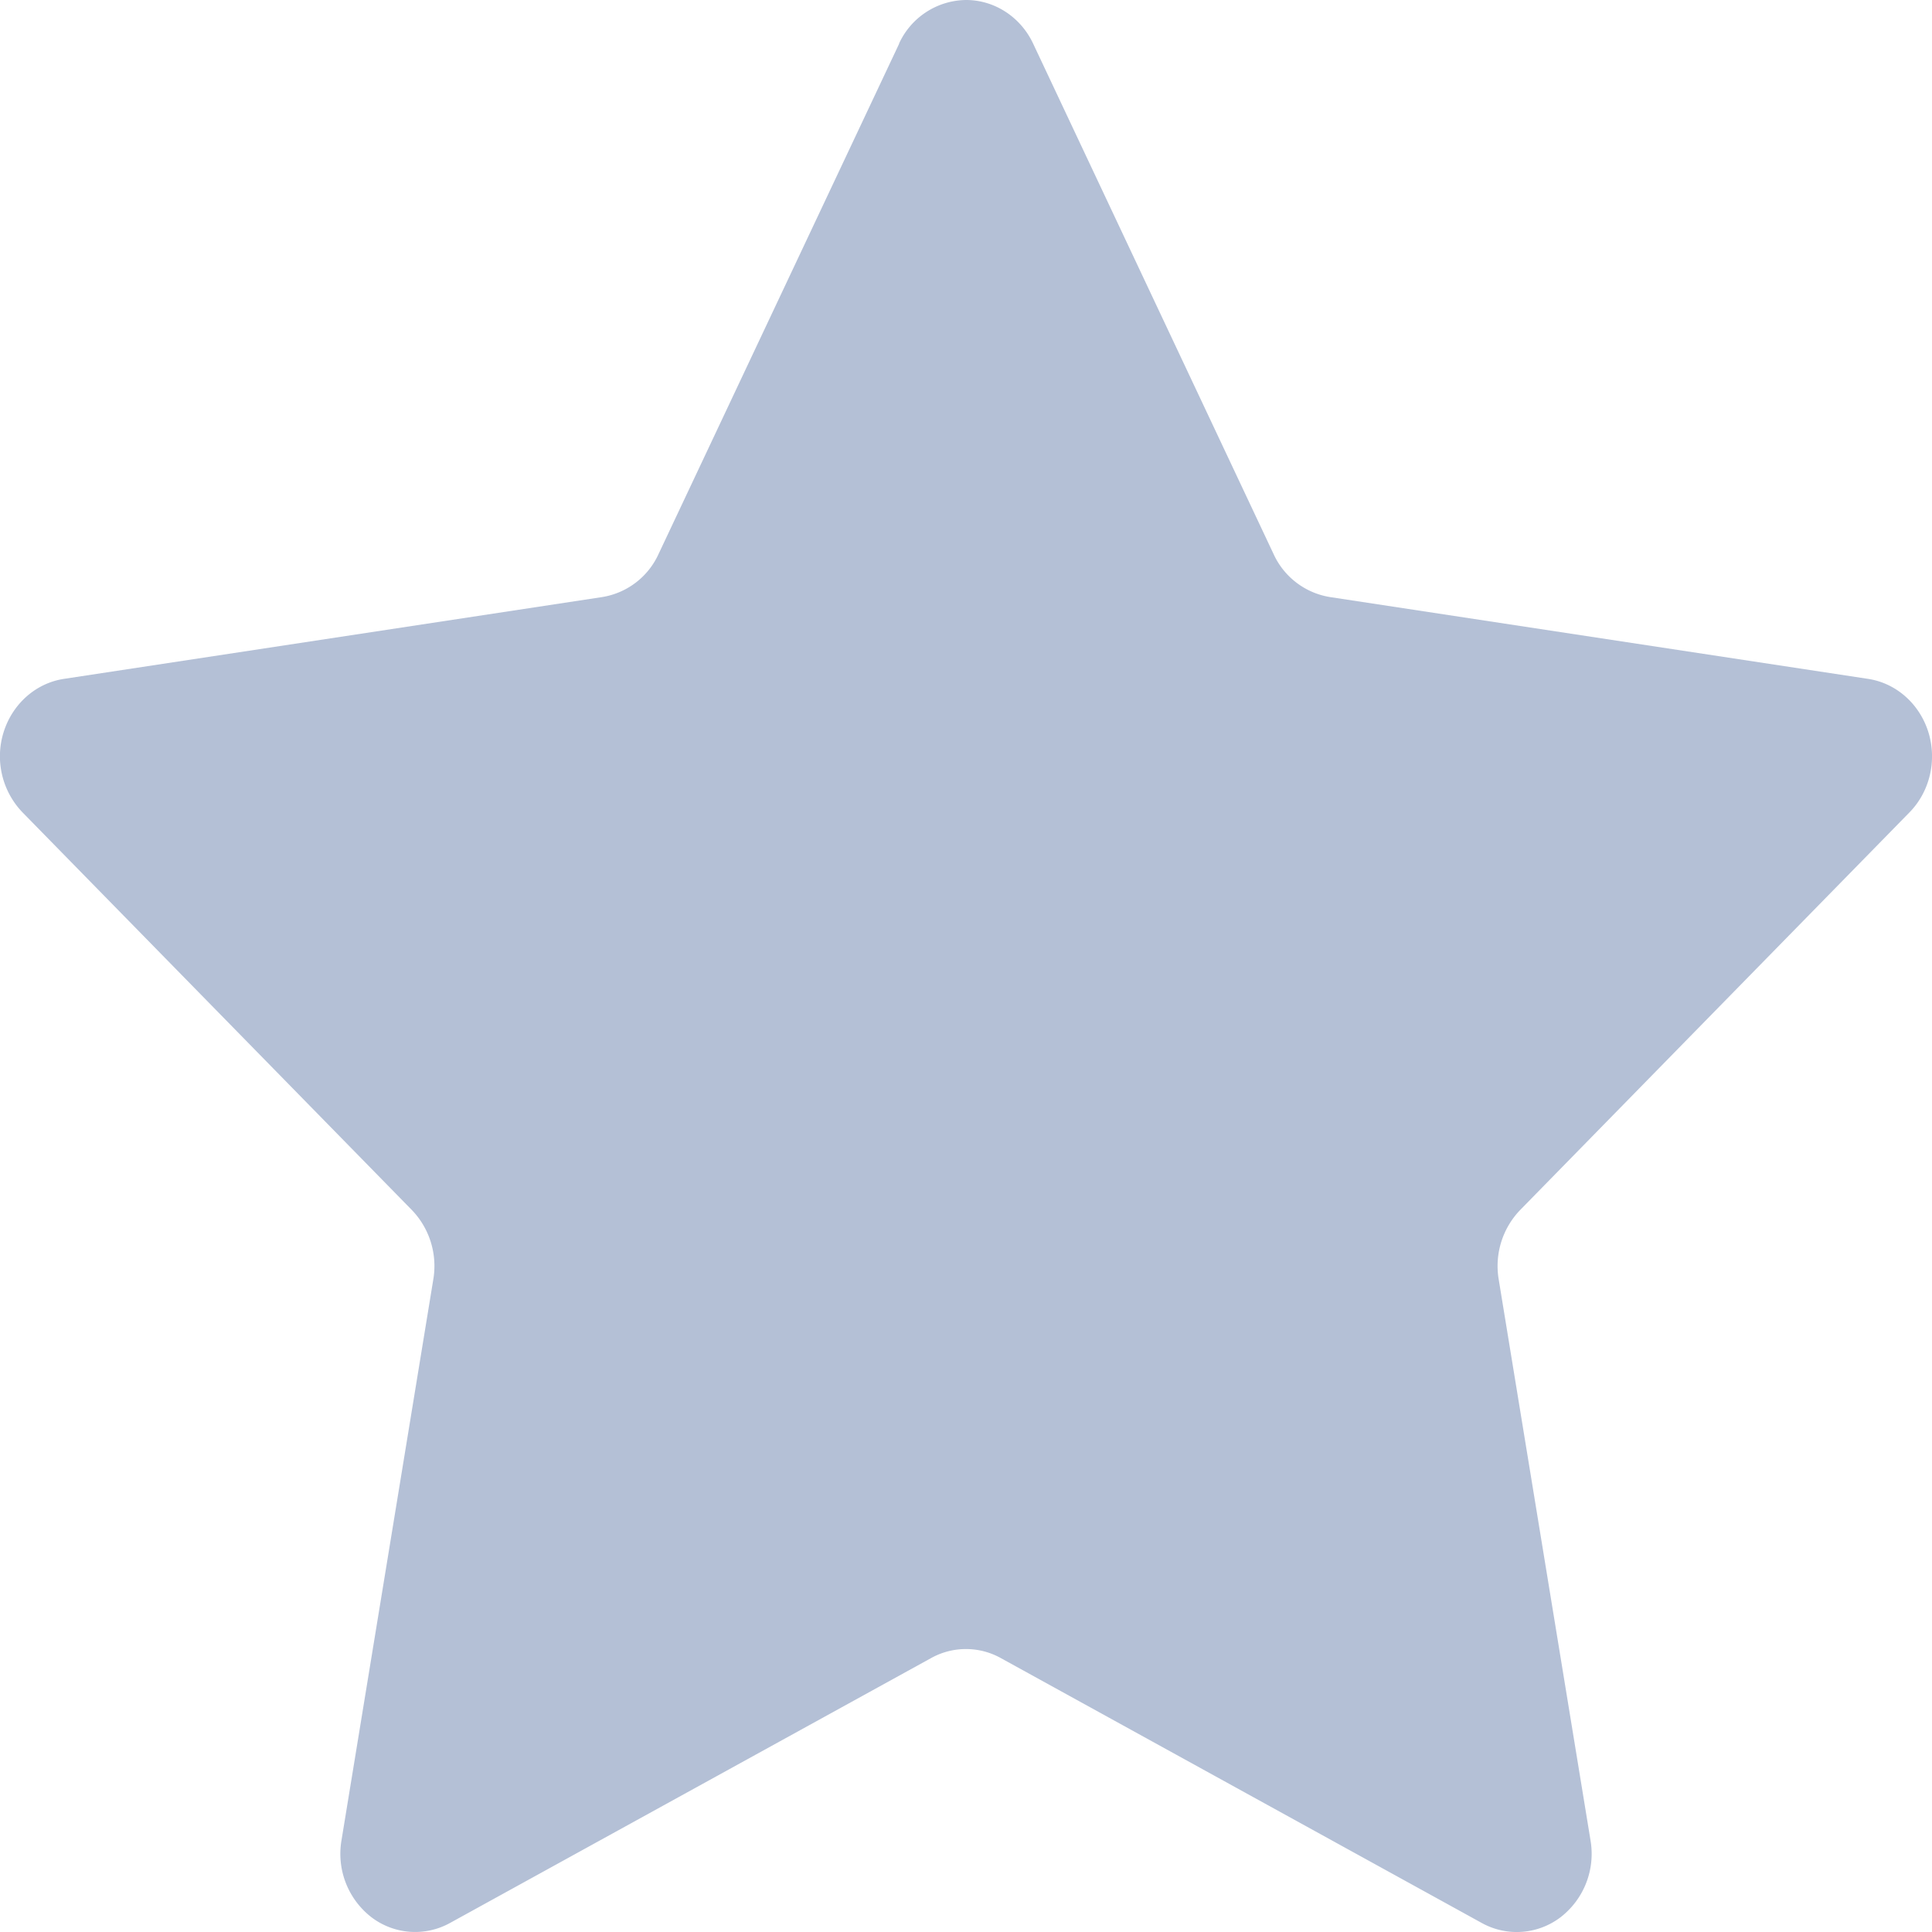 <svg xmlns="http://www.w3.org/2000/svg" width="24" height="24" viewBox="0 0 24 24">
    <path fill="#B4C0D6" fill-rule="nonzero" d="M11.168.542A.927.927 0 0 1 12.001 0c.353 0 .677.21.833.542l2.988 6.343a.934.934 0 0 0 .7.532l6.683 1.016c.35.053.64.31.75.662.109.352.018.74-.236.998l-4.834 4.937a1.003 1.003 0 0 0-.268.861l1.141 6.971a.996.996 0 0 1-.37.953.898.898 0 0 1-.979.074l-5.977-3.292a.891.891 0 0 0-.865 0L5.59 23.888a.896.896 0 0 1-.978-.073.996.996 0 0 1-.37-.953l1.141-6.971a1.002 1.002 0 0 0-.268-.861L.281 10.093a1.005 1.005 0 0 1-.236-.998c.11-.351.4-.609.75-.662L7.48 7.417a.933.933 0 0 0 .7-.533l2.99-6.342z"/>
</svg>
